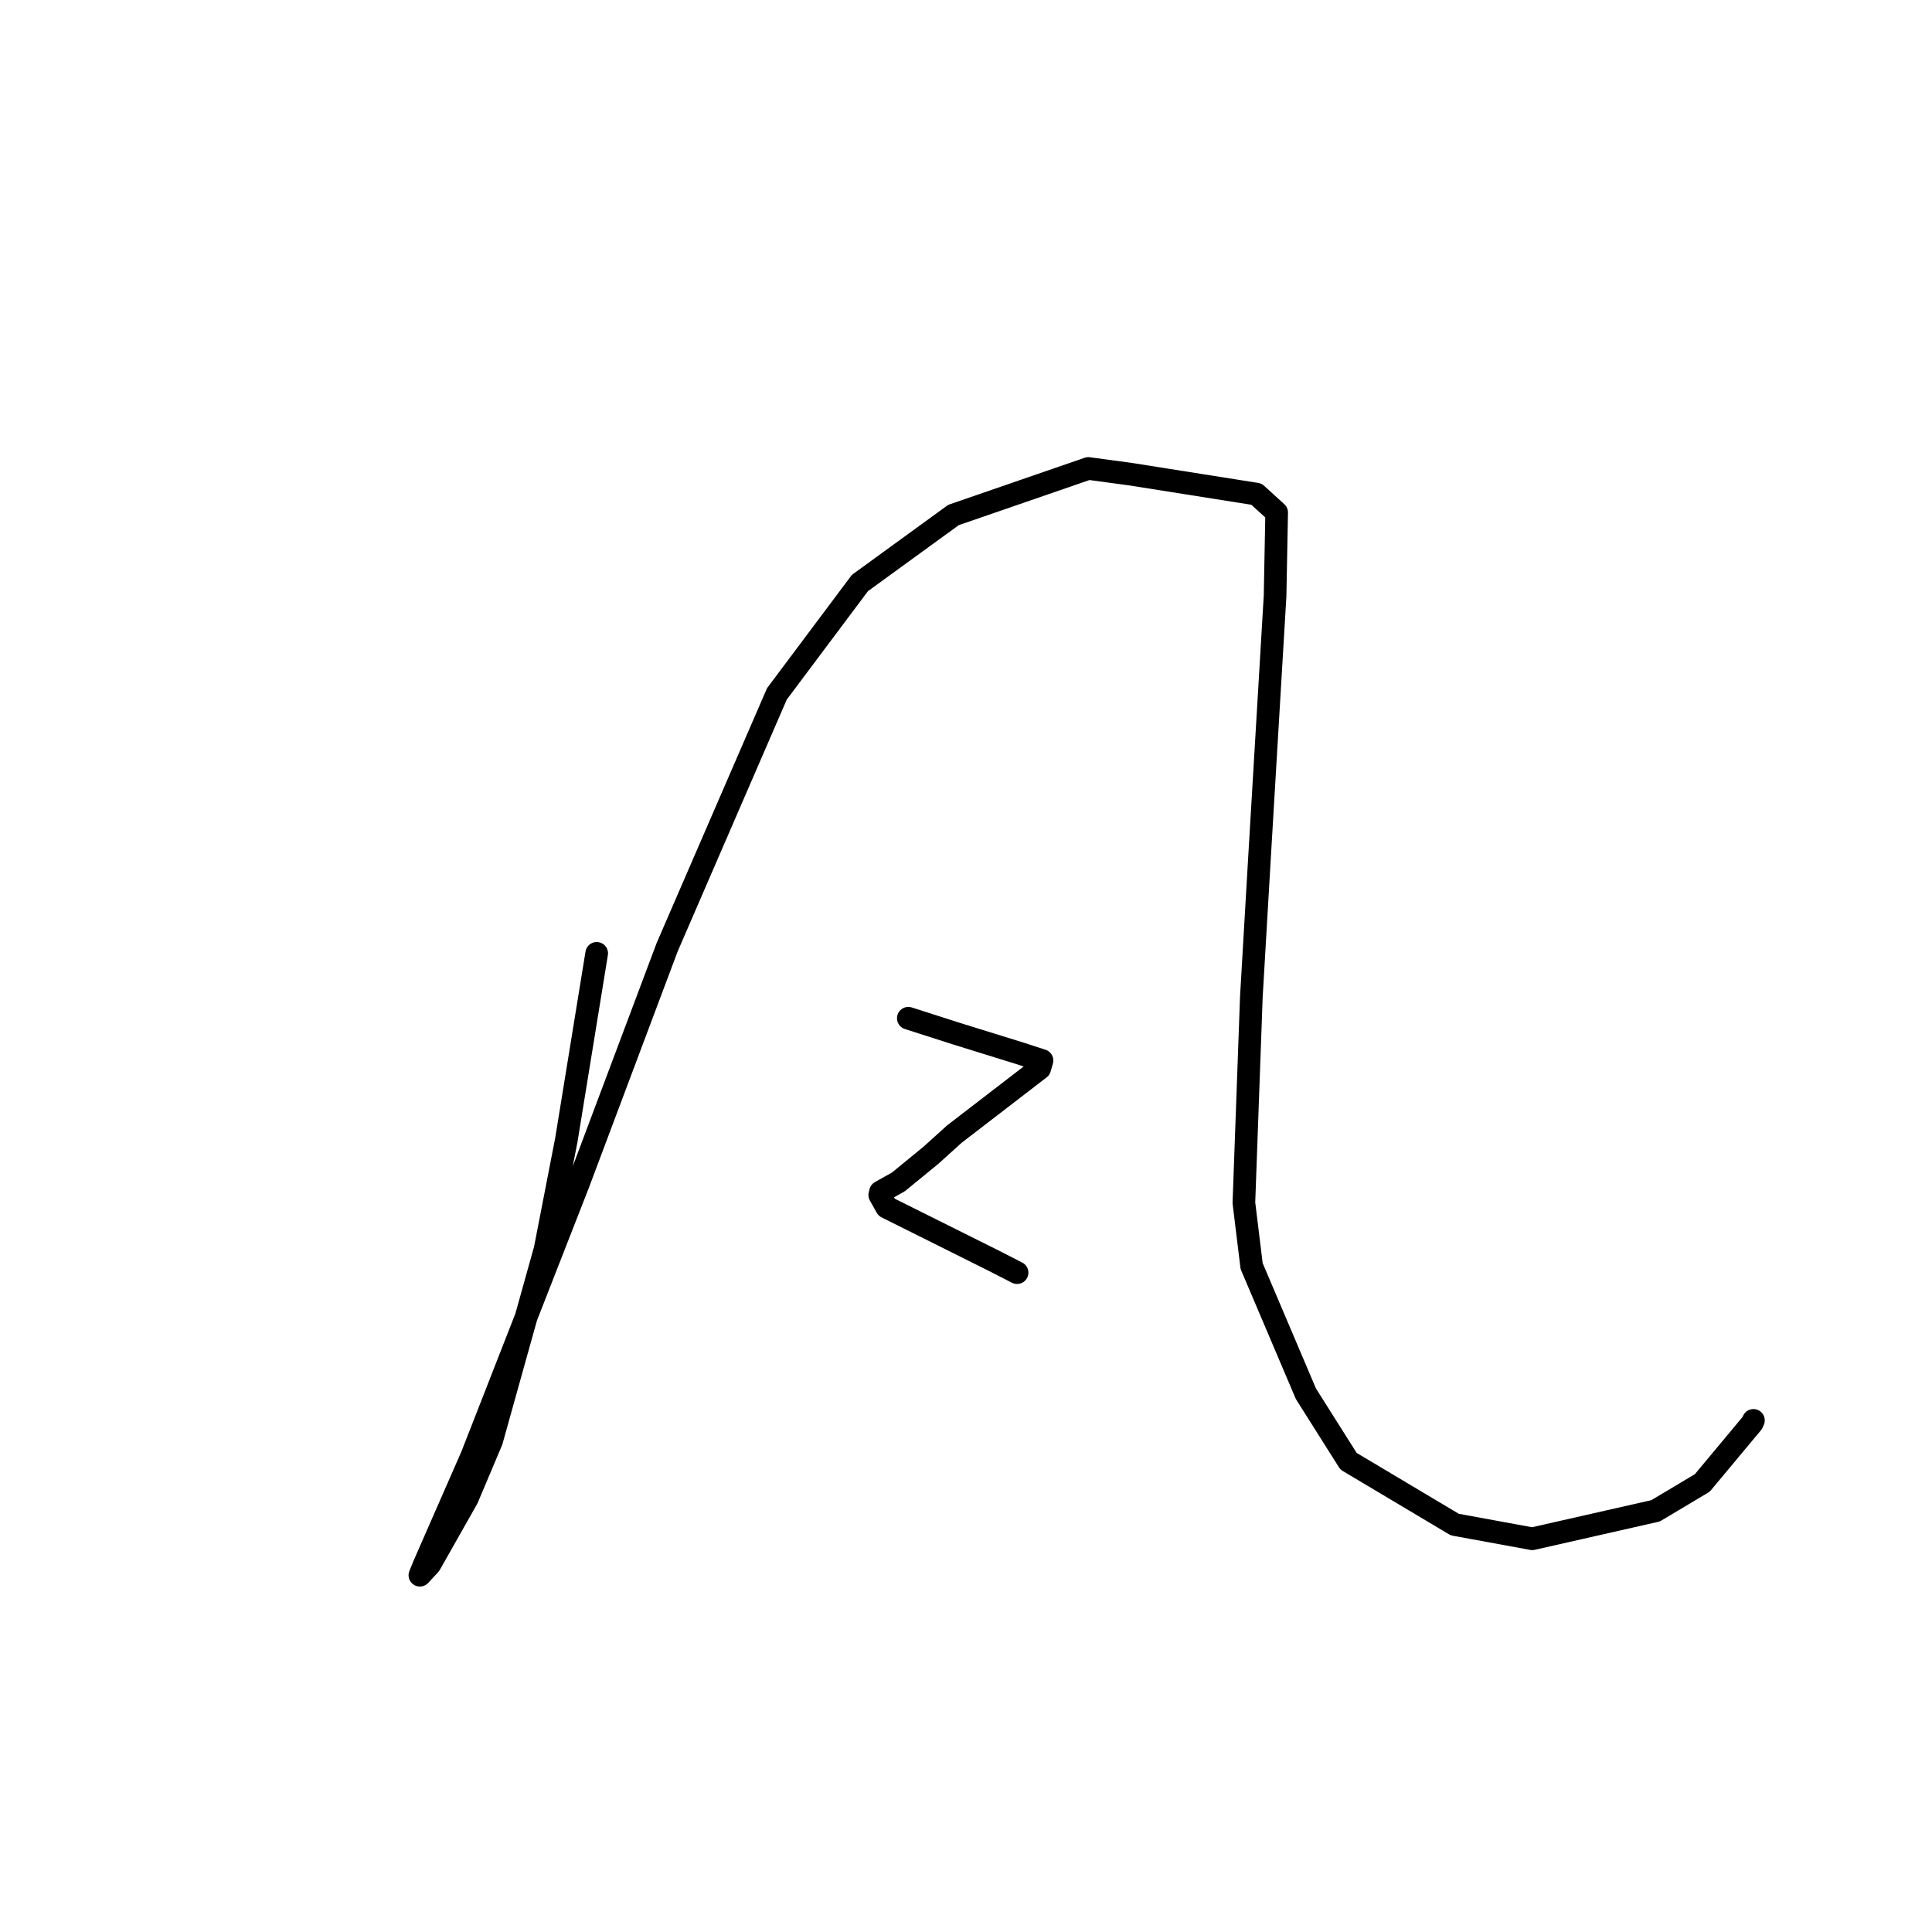 <?xml version="1.0" standalone="no"?>
    <svg width="256" height="256" xmlns="http://www.w3.org/2000/svg" version="1.1">
    <polyline stroke="black" stroke-width="3" stroke-linecap="round" fill="transparent" stroke-linejoin="round" points="79.065 126.323 75.05 151.014 72.227 165.535 65.138 190.925 61.907 198.568 56.959 207.301 55.769 208.583 55.639 208.724 55.637 208.725 56.188 207.374 62.523 192.916 76.624 156.862 88.408 125.495 102.942 91.945 113.943 77.252 126.341 68.241 144.21 62.074 149.839 62.835 166.484 65.471 169.165 67.911 168.954 78.973 166.883 113.766 165.811 132.08 164.822 159.382 165.846 167.76 173.038 184.676 178.686 193.622 192.765 202.014 203.037 203.896 219.37 200.192 225.562 196.497 232.166 188.576 232.34 188.207 " />
        <polyline stroke="black" stroke-width="3" stroke-linecap="round" fill="transparent" stroke-linejoin="round" points="120.357 134.921 126.789 136.982 135.193 139.589 138.07 140.523 137.768 141.572 126.458 150.272 123.39 153.046 119.047 156.604 117.936 157.229 116.668 157.941 116.571 158.346 117.488 159.972 131.729 167.077 134.555 168.523 134.768 168.632 " />
        </svg>